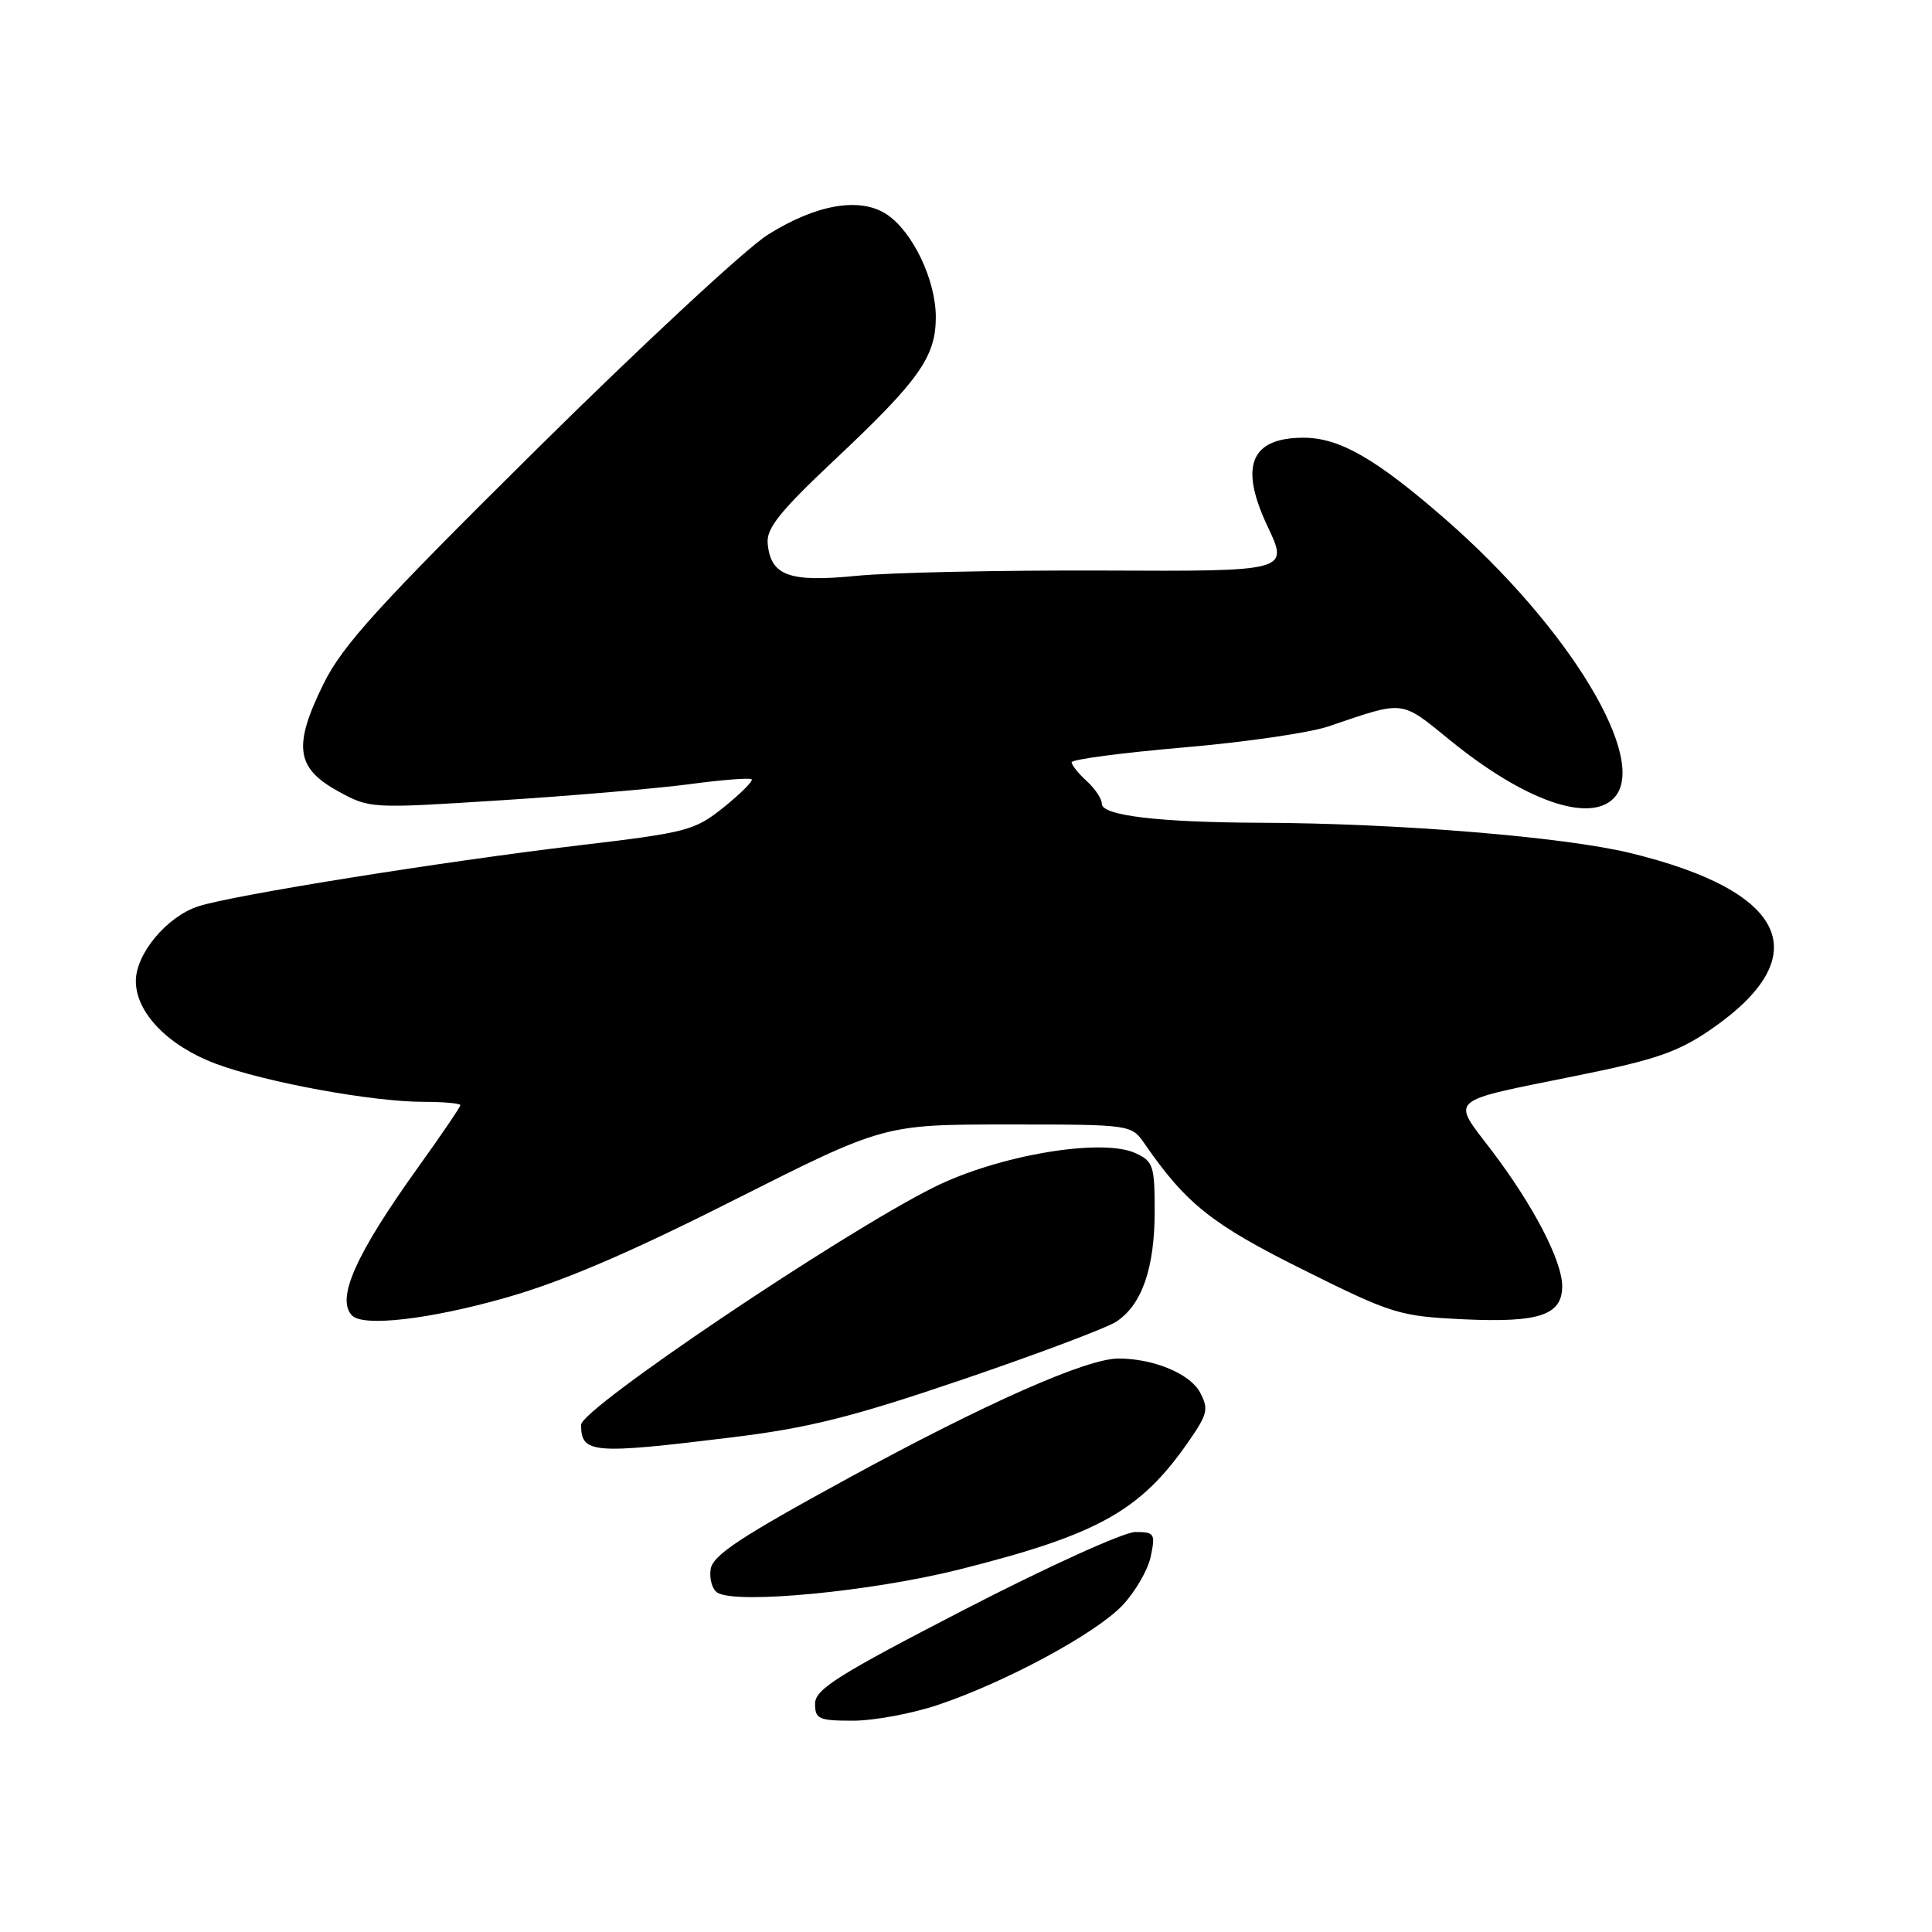 <?xml version="1.0" encoding="UTF-8" standalone="no"?>
<!DOCTYPE svg PUBLIC "-//W3C//DTD SVG 1.1//EN" "http://www.w3.org/Graphics/SVG/1.1/DTD/svg11.dtd" >
<svg xmlns="http://www.w3.org/2000/svg" xmlns:xlink="http://www.w3.org/1999/xlink" version="1.1" viewBox="0 0 256 256">
 <g >
 <path fill="currentColor"
d=" M 124.28 225.91 C 133.24 222.90 145.15 216.48 148.72 212.73 C 150.41 210.95 152.10 208.04 152.48 206.25 C 153.11 203.21 152.98 203.00 150.43 203.00 C 148.93 203.00 138.79 207.60 127.85 213.25 C 110.97 221.97 108.00 223.84 108.00 225.75 C 108.00 227.79 108.48 228.00 113.03 228.00 C 115.80 228.00 120.86 227.06 124.28 225.91 Z  M 127.13 207.96 C 145.53 203.33 151.12 200.21 157.49 191.01 C 160.03 187.35 160.18 186.70 158.99 184.47 C 157.67 182.02 152.85 180.02 148.22 180.01 C 144.01 180.00 130.65 185.91 112.50 195.81 C 98.00 203.72 94.43 206.08 94.16 207.95 C 93.98 209.23 94.38 210.62 95.07 211.04 C 97.59 212.60 115.51 210.88 127.13 207.96 Z  M 96.96 190.46 C 107.17 189.21 112.84 187.79 127.50 182.81 C 137.40 179.44 146.57 175.99 147.89 175.14 C 151.30 172.93 153.00 168.05 153.00 160.51 C 153.00 154.45 152.81 153.87 150.44 152.79 C 145.96 150.75 132.23 153.08 123.72 157.33 C 111.42 163.47 77.00 186.65 77.00 188.79 C 77.00 192.61 78.45 192.73 96.96 190.46 Z  M 66.89 171.99 C 74.43 169.86 83.23 166.10 97.31 158.99 C 117.13 149.00 117.13 149.00 133.52 149.00 C 149.91 149.00 149.91 149.00 151.70 151.60 C 157.19 159.53 160.57 162.22 172.66 168.24 C 184.47 174.12 185.39 174.40 193.85 174.81 C 203.94 175.29 207.00 174.27 207.00 170.43 C 207.00 167.08 203.17 159.71 197.65 152.45 C 192.28 145.39 191.52 146.06 208.99 142.52 C 219.37 140.43 222.36 139.39 226.68 136.42 C 240.83 126.68 236.91 118.10 215.98 113.02 C 207.14 110.88 185.15 109.08 167.00 109.02 C 153.59 108.97 146.00 108.07 146.00 106.52 C 146.00 105.85 145.10 104.50 144.00 103.50 C 142.90 102.50 142.00 101.38 142.00 101.00 C 142.00 100.63 148.64 99.75 156.75 99.05 C 164.86 98.36 173.53 97.10 176.00 96.26 C 186.27 92.78 185.48 92.68 192.27 98.19 C 201.97 106.06 210.52 109.08 213.80 105.80 C 218.69 100.91 207.99 83.16 191.50 68.78 C 182.33 60.78 177.49 58.00 172.73 58.00 C 165.70 58.00 164.18 61.75 167.96 69.75 C 170.78 75.71 170.78 75.71 146.14 75.60 C 132.59 75.55 117.90 75.86 113.50 76.30 C 104.54 77.19 102.10 76.29 101.72 71.98 C 101.55 70.00 103.36 67.74 110.50 61.02 C 121.79 50.41 124.00 47.30 124.00 42.01 C 124.00 37.09 120.91 30.64 117.47 28.39 C 113.94 26.07 108.13 27.08 101.73 31.11 C 98.85 32.92 85.11 45.68 71.19 59.45 C 50.06 80.36 45.38 85.51 42.86 90.63 C 38.82 98.84 39.21 101.76 44.76 104.82 C 49.00 107.15 49.07 107.15 66.26 106.05 C 75.74 105.45 87.03 104.48 91.35 103.91 C 95.66 103.33 99.38 103.04 99.60 103.26 C 99.82 103.49 98.16 105.14 95.92 106.95 C 92.04 110.06 91.09 110.31 76.67 112.02 C 58.70 114.15 30.83 118.61 26.28 120.09 C 22.12 121.44 18.00 126.37 18.00 130.00 C 18.00 134.17 22.26 138.58 28.59 140.95 C 35.14 143.40 49.32 146.00 56.13 146.00 C 58.81 146.00 61.00 146.20 61.00 146.44 C 61.00 146.68 58.48 150.39 55.39 154.69 C 47.10 166.25 44.48 172.15 46.67 174.33 C 48.17 175.83 56.90 174.82 66.89 171.99 Z "/>
</g>
</svg>